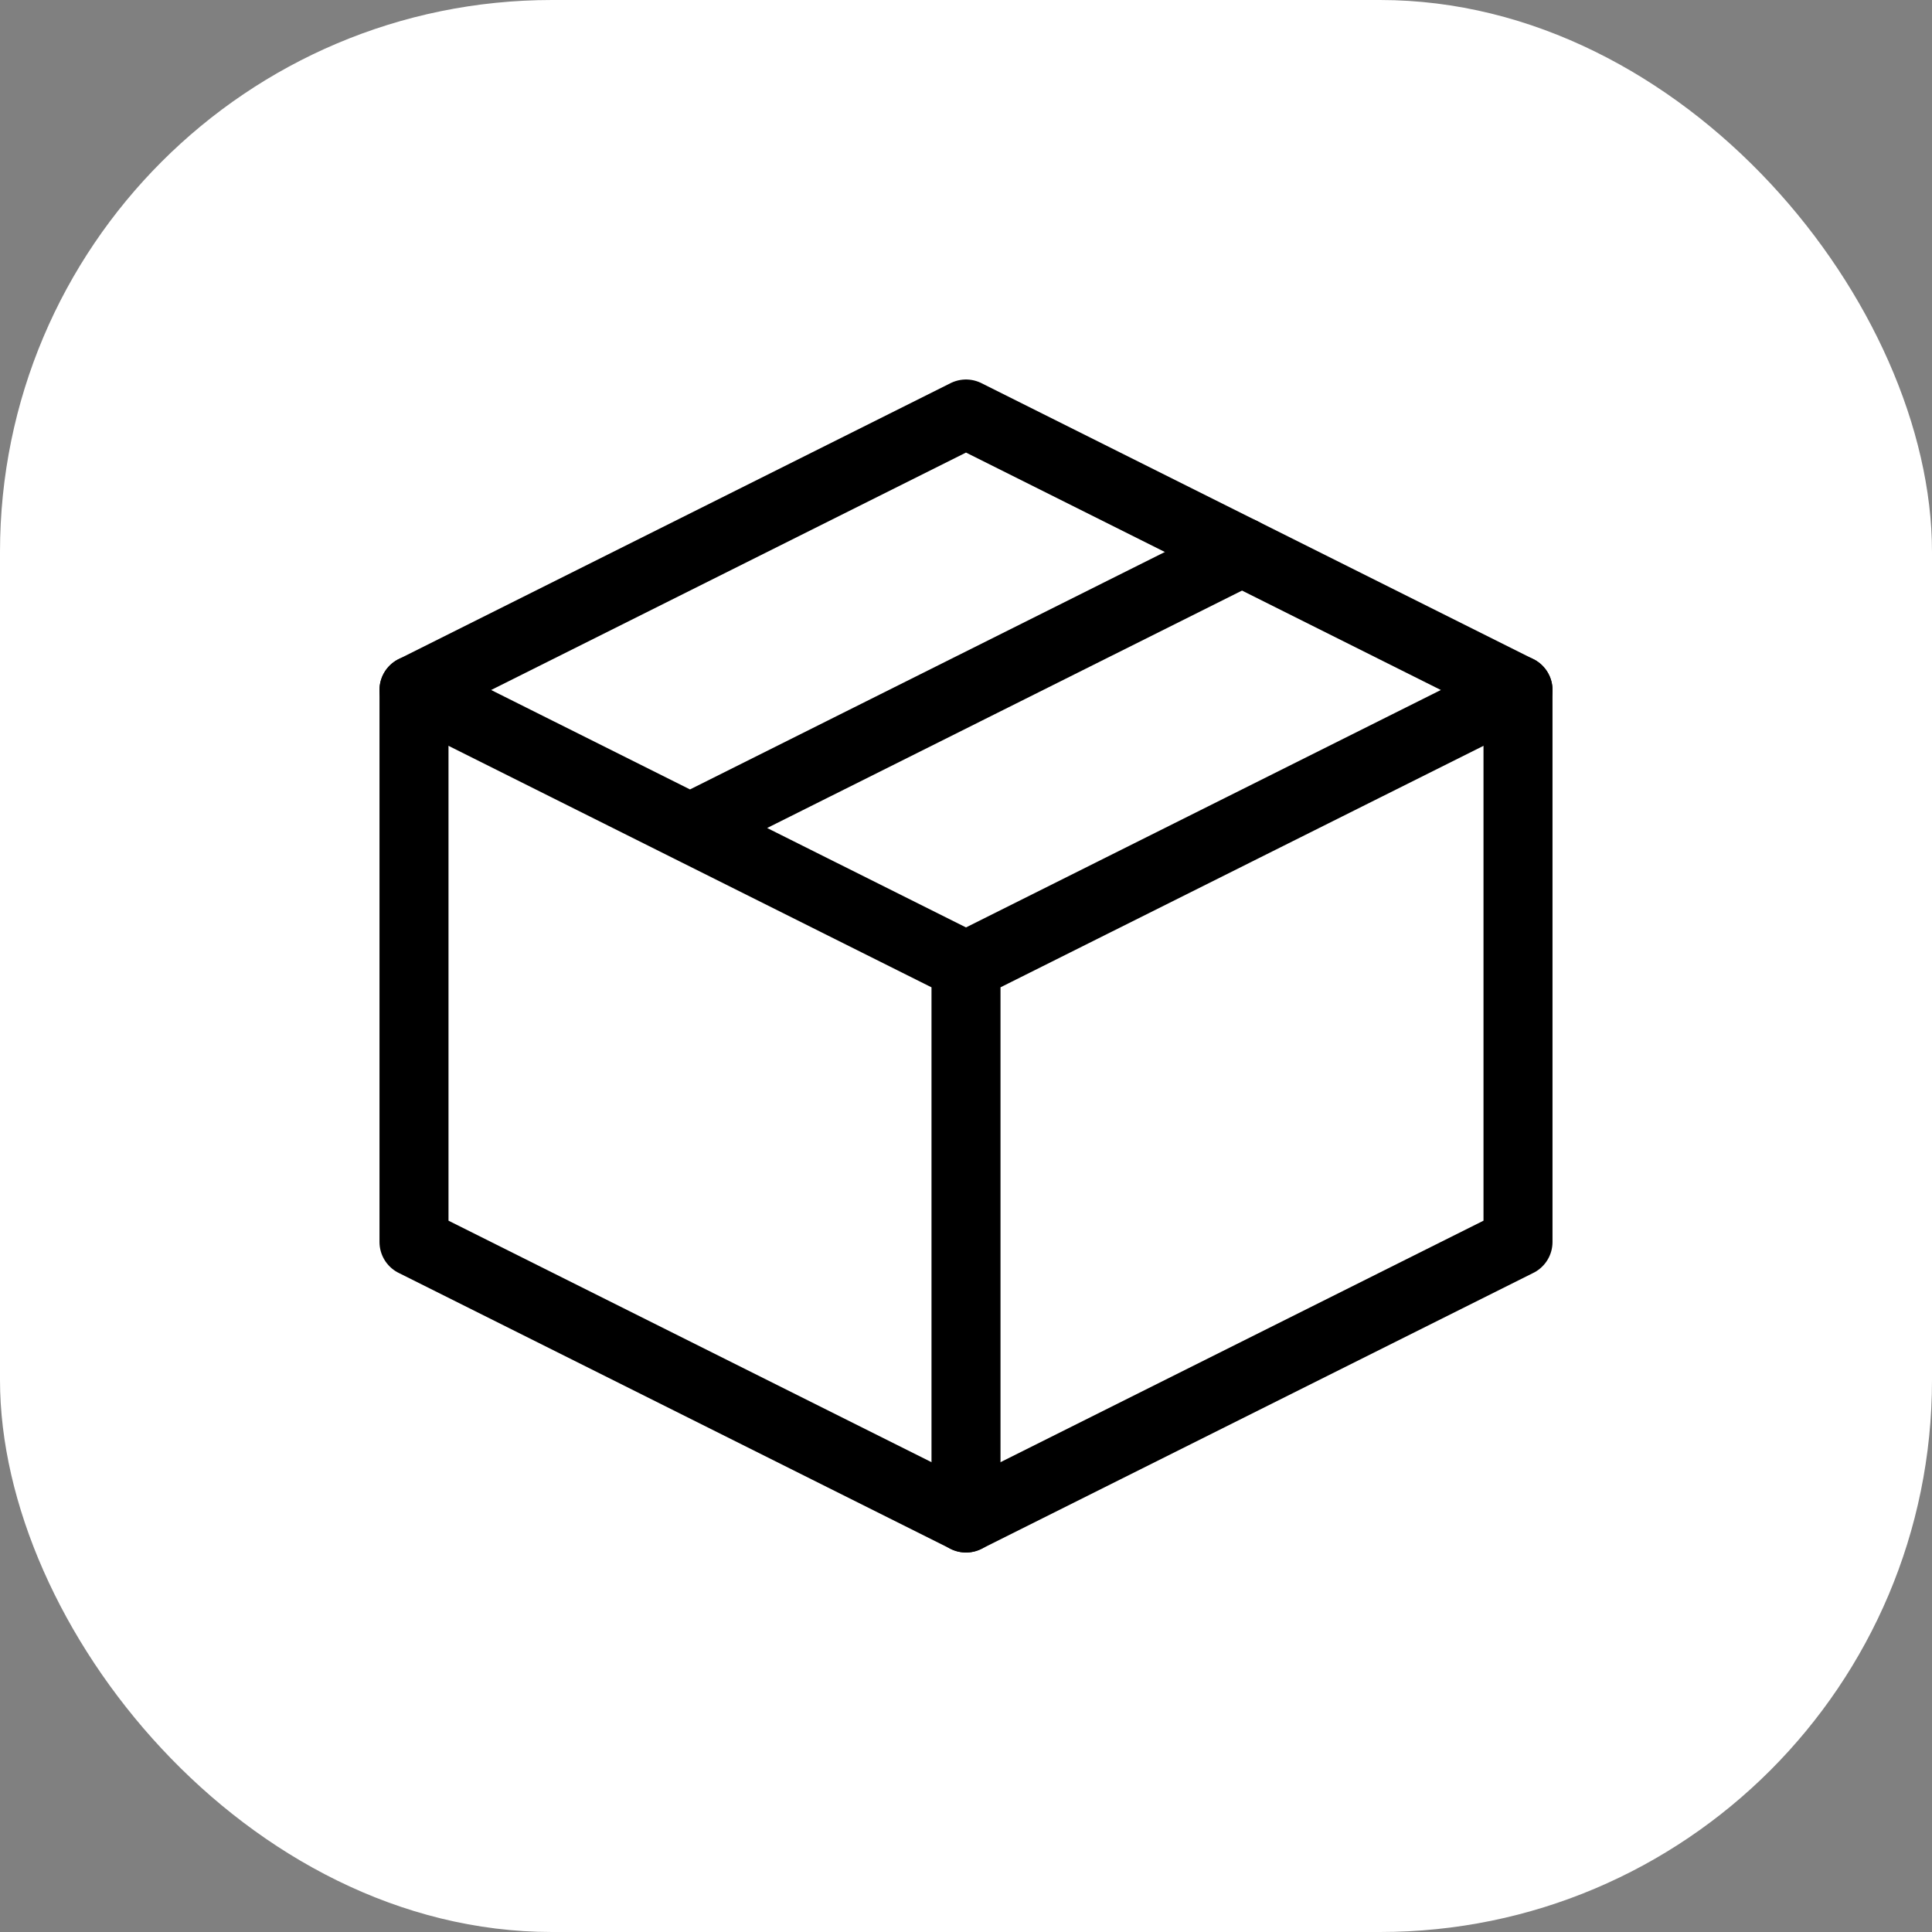 <svg width="28" height="28" viewBox="0 0 28 28" fill="none" xmlns="http://www.w3.org/2000/svg">
<rect x="0" y="0" width="28" height="28" fill="#808080" stroke="none"/>
<rect width="28" height="28" rx="8" fill="white"/>
<path d="M22 10L14 6L6 10V18L14 22L22 18V10Z" stroke="black" stroke-linejoin="round"/>
<path d="M6 10L14 14M14 14V22M14 14L22 10M18 8L10 12" stroke="black" stroke-linecap="round" stroke-linejoin="round"/>
</svg>
